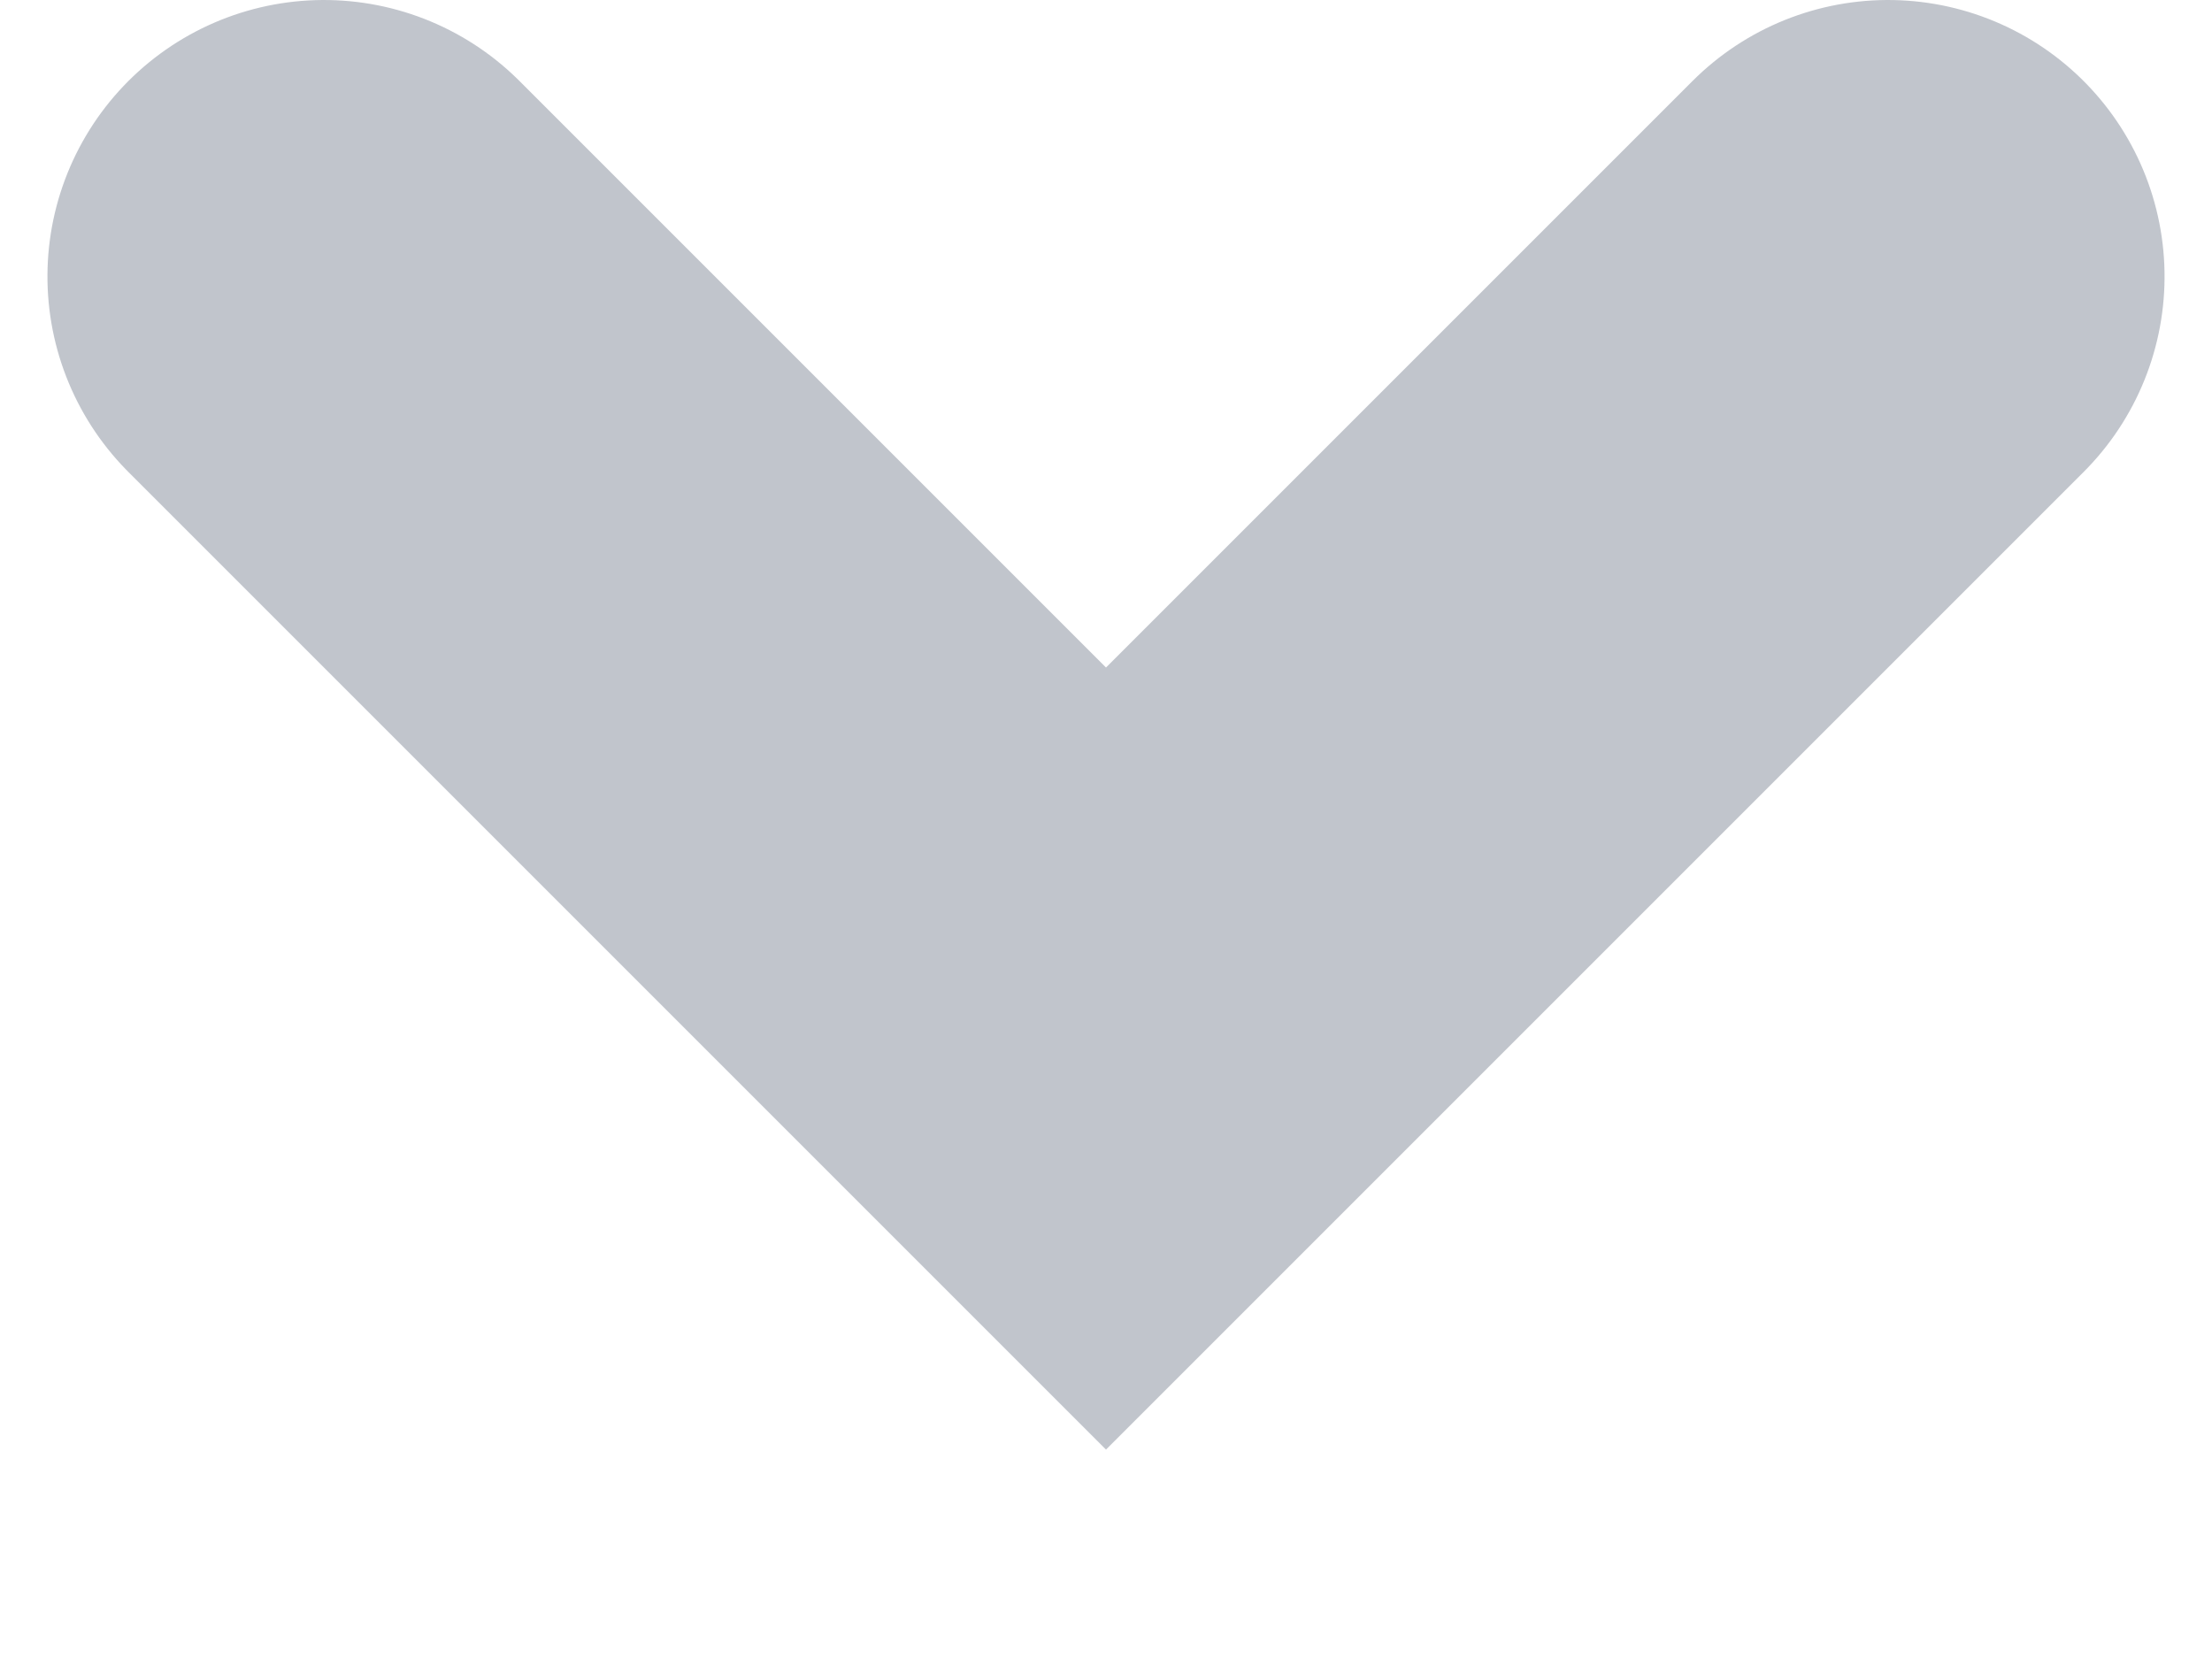 <svg xmlns="http://www.w3.org/2000/svg" width="8" height="6" viewBox="0 0 8 6">
    <g fill="none" fill-rule="evenodd" stroke-linecap="round">
        <g stroke="#C1C5CC" stroke-width="2">
            <path d="M508 237L508 241 504 241" transform="translate(-502 -238) rotate(45 506 239)"/>
        </g>
    </g>
</svg>

